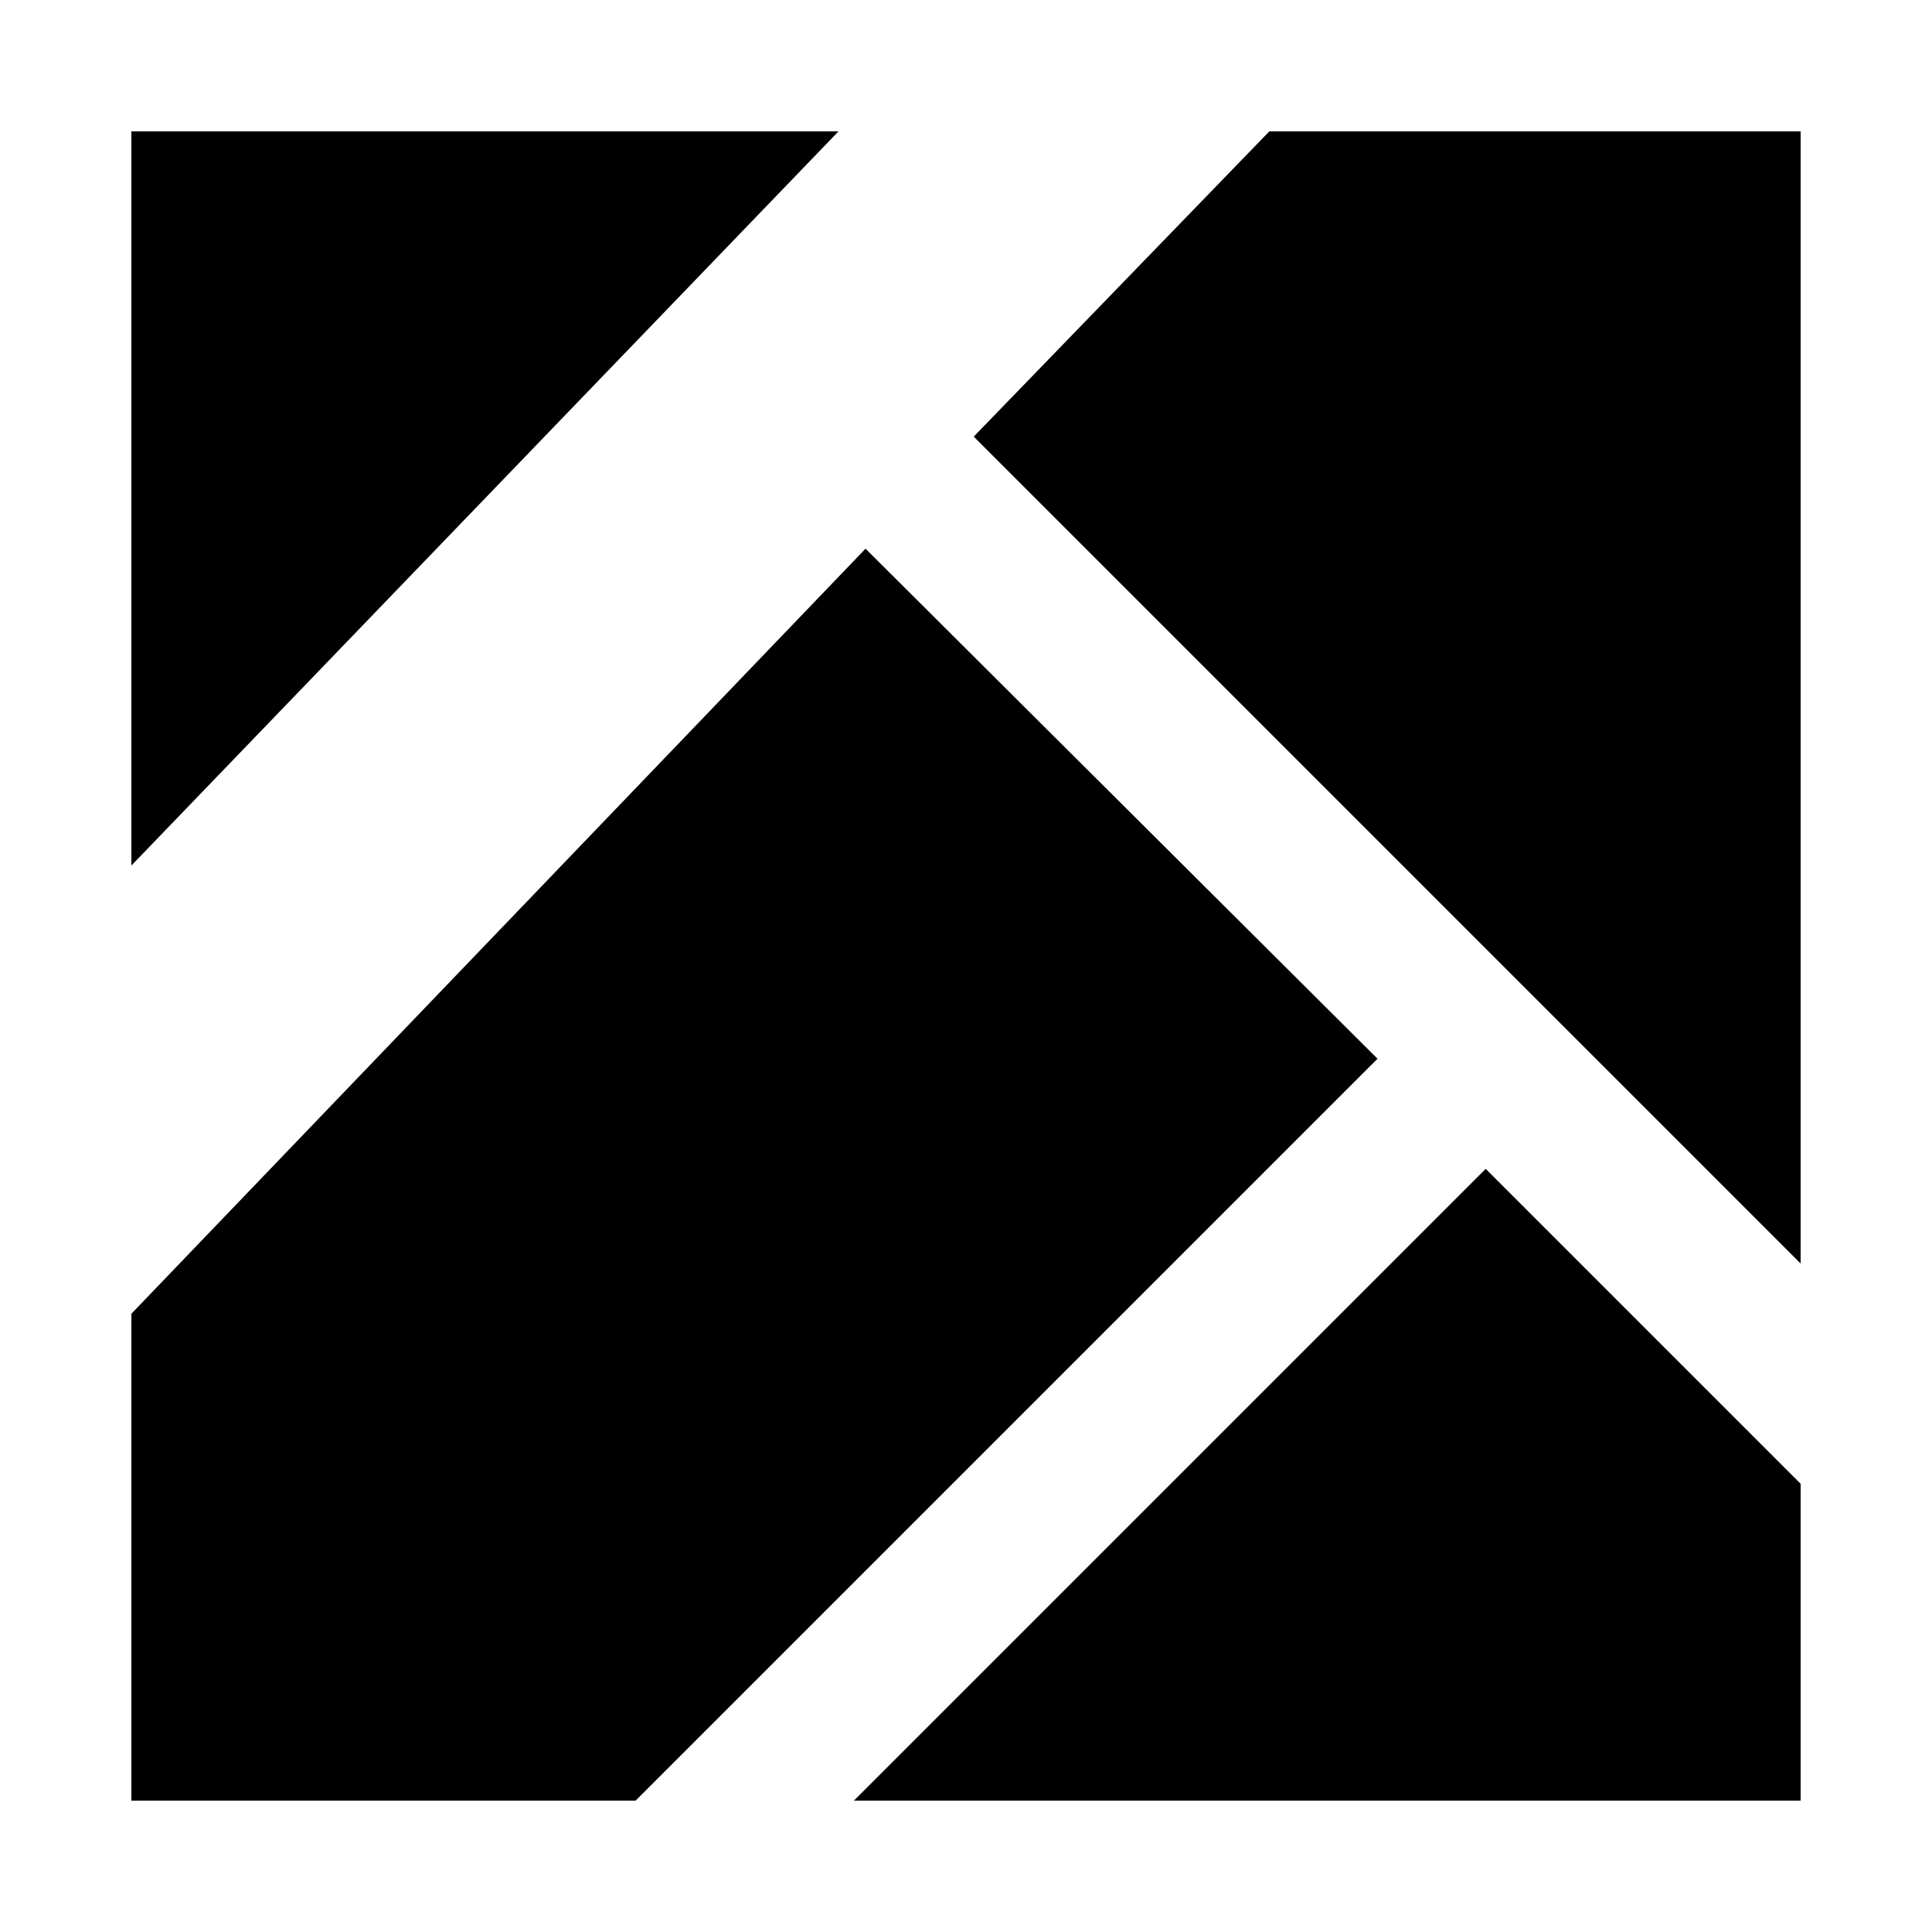 <svg xmlns="http://www.w3.org/2000/svg" xmlns:xlink="http://www.w3.org/1999/xlink" version="1.1" x="0px" y="0px" viewBox="0 0 100 100" enable-background="new 0 0 100 100" xml:space="preserve"><g><polygon points="93.2,65.4 93.2,6.8 65.7,6.8 50.4,22.6  "></polygon><polygon points="44.8,28.4 6.8,68 6.8,93.2 32.9,93.2 71.3,54.8  "></polygon><polygon points="6.8,6.8 6.8,44.8 43.4,6.8  "></polygon><polygon points="44.2,93.2 93.2,93.2 93.2,76.8 76.9,60.5  "></polygon></g></svg>